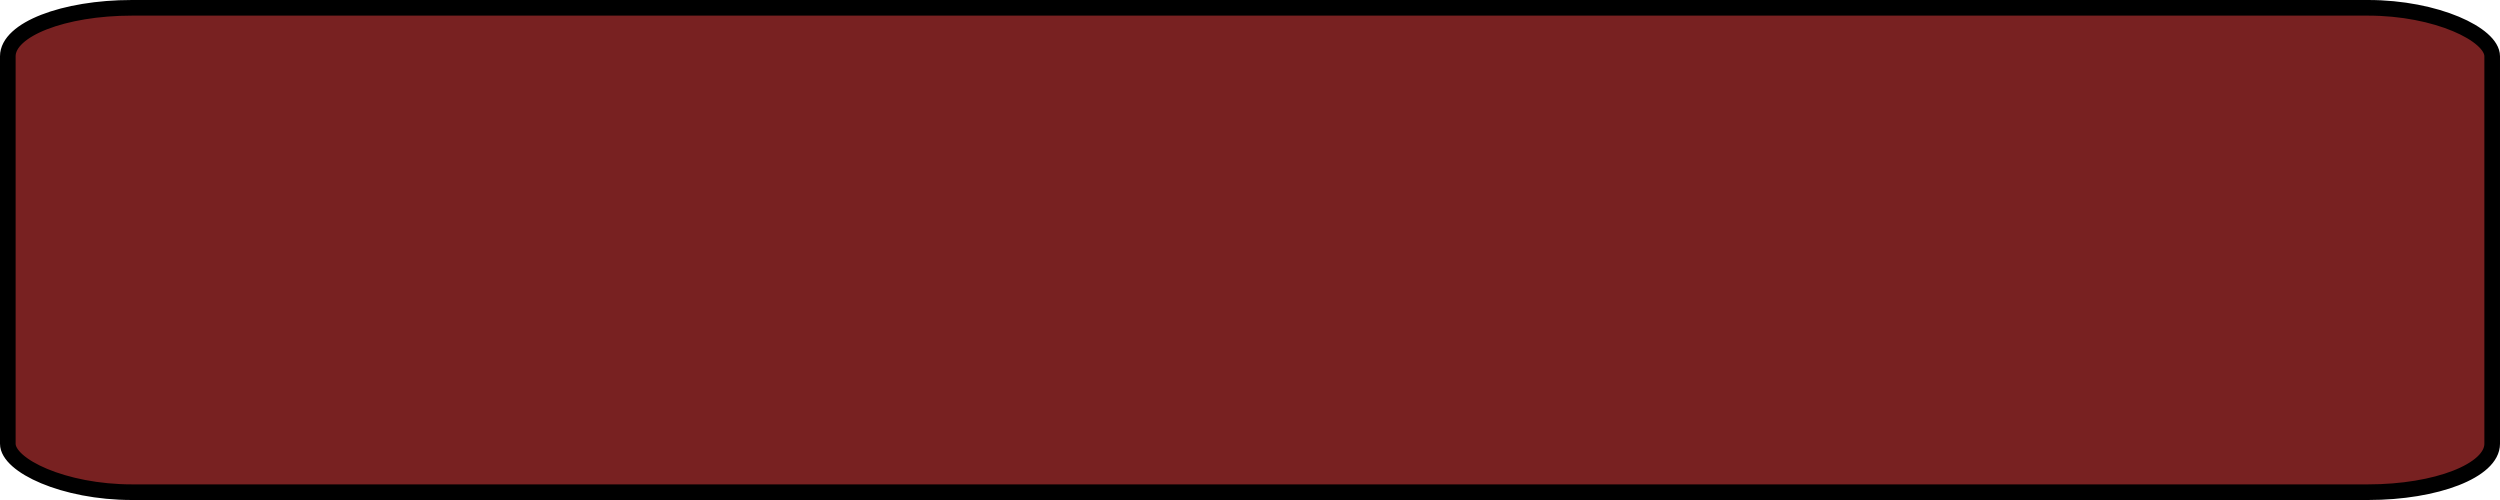 <?xml version="1.0" encoding="UTF-8" standalone="no"?>
<!-- Created with Inkscape (http://www.inkscape.org/) -->
<svg
   xmlns:dc="http://purl.org/dc/elements/1.1/"
   xmlns:cc="http://web.resource.org/cc/"
   xmlns:rdf="http://www.w3.org/1999/02/22-rdf-syntax-ns#"
   xmlns:svg="http://www.w3.org/2000/svg"
   xmlns="http://www.w3.org/2000/svg"
   xmlns:xlink="http://www.w3.org/1999/xlink"
   xmlns:sodipodi="http://sodipodi.sourceforge.net/DTD/sodipodi-0.dtd"
   xmlns:inkscape="http://www.inkscape.org/namespaces/inkscape"
   width="200"
   height="40"
   id="svg2"
   inkscape:label="Pozadí"
   sodipodi:version="0.32"
   inkscape:version="0.45.1"
   version="1.0"
   sodipodi:docname="background.svg"
   inkscape:output_extension="org.inkscape.output.svg.inkscape"
   sodipodi:docbase="/usr/local/share/screenlets/Euromillions/themes/default">
  <sodipodi:namedview
     id="base"
     pagecolor="#ffffff"
     bordercolor="#666666"
     borderopacity="1.0"
     inkscape:pageopacity="0.0"
     inkscape:pageshadow="2"
     inkscape:zoom="1.4"
     inkscape:cx="36.816635"
     inkscape:cy="97.859299"
     inkscape:document-units="px"
     inkscape:current-layer="layer1"
     height="40px"
     width="200px"
     inkscape:window-width="925"
     inkscape:window-height="649"
     inkscape:window-x="7"
     inkscape:window-y="49"
     inkscape:grid-points="false"
     gridtolerance="34.1"
     showgrid="true" />
  <defs
     id="defs12977">
    <linearGradient
       id="linearGradient6952">
      <stop
         offset="0"
         id="stop6954"
         style="stop-color:#3e3e3e;stop-opacity:1;" />
      <stop
         offset="0.827"
         id="stop12905"
         style="stop-color:#292929;stop-opacity:1;" />
      <stop
         offset="1"
         id="stop6956"
         style="stop-color:#202020;stop-opacity:1;" />
    </linearGradient>
    <linearGradient
       inkscape:collect="always"
       id="linearGradient9966"
       x1="95.042"
       y1="14.767"
       gradientTransform="matrix(0.994,0,0,0.387,0.625,0.625)"
       x2="95.042"
       gradientUnits="userSpaceOnUse"
       xlink:href="#linearGradient6952"
       y2="100.515" />
    <linearGradient
       id="linearGradient7032">
      <stop
         offset="0"
         id="stop7034"
         style="stop-color:#bababa;stop-opacity:0.569;" />
      <stop
         offset="1"
         id="stop7036"
         style="stop-color:#bababa;stop-opacity:0;" />
    </linearGradient>
    <linearGradient
       inkscape:collect="always"
       id="linearGradient12885"
       x1="87.914"
       y1="0.366"
       gradientTransform="matrix(0.98,0,0,0.98,2,2)"
       x2="87.914"
       gradientUnits="userSpaceOnUse"
       xlink:href="#linearGradient7032"
       y2="30.614" />
    <linearGradient
       inkscape:collect="always"
       id="linearGradient9966-606"
       y2="100.515"
       y1="14.767"
       gradientTransform="matrix(0.994,0,0,0.387,0.625,0.625)"
       x2="95.042"
       gradientUnits="userSpaceOnUse"
       xlink:href="#linearGradient6952-244"
       x1="95.042" />
    <linearGradient
       id="linearGradient6952-244">
      <stop
         offset="0"
         id="stop2180"
         style="stop-color:#383838;stop-opacity:1;" />
      <stop
         offset="0.827"
         id="stop2182"
         style="stop-color:#252525;stop-opacity:1;" />
      <stop
         offset="1"
         id="stop2184"
         style="stop-color:#1d1d1d;stop-opacity:1;" />
    </linearGradient>
    <linearGradient
       inkscape:collect="always"
       id="linearGradient9966-606-754"
       x1="95.042"
       y1="14.767"
       gradientTransform="matrix(0.994,0,0,0.387,0.625,0.625)"
       x2="95.042"
       gradientUnits="userSpaceOnUse"
       xlink:href="#linearGradient6952-244-742"
       y2="100.515" />
    <linearGradient
       id="linearGradient6952-244-742">
      <stop
         offset="0"
         id="stop2227"
         style="stop-color:#323232;stop-opacity:1;" />
      <stop
         offset="0.827"
         id="stop2229"
         style="stop-color:#212121;stop-opacity:1;" />
      <stop
         offset="1"
         id="stop2231"
         style="stop-color:#1a1a1a;stop-opacity:1;" />
    </linearGradient>
    <linearGradient
       id="linearGradient6952-244-742-830">
      <stop
         offset="0"
         id="stop2283"
         style="stop-color:#2d2d2d;stop-opacity:1;" />
      <stop
         offset="0.827"
         id="stop2285"
         style="stop-color:#1e1e1e;stop-opacity:1;" />
      <stop
         offset="1"
         id="stop2287"
         style="stop-color:#171717;stop-opacity:1;" />
    </linearGradient>
  </defs>
  <g
     inkscape:groupmode="layer"
     id="layer1"
     inkscape:label="Vrstva 1">
    <rect
       id="rect8905"
       x="0.625"
       y="0.625"
       width="198.75"
       height="38.75"
       ry="3.875"
       rx="9.937"
       style="fill:#782121;fill-opacity:1;stroke:#000000;stroke-width:1.25;stroke-miterlimit:4;stroke-dasharray:none;stroke-opacity:1" />
  </g>
</svg>
